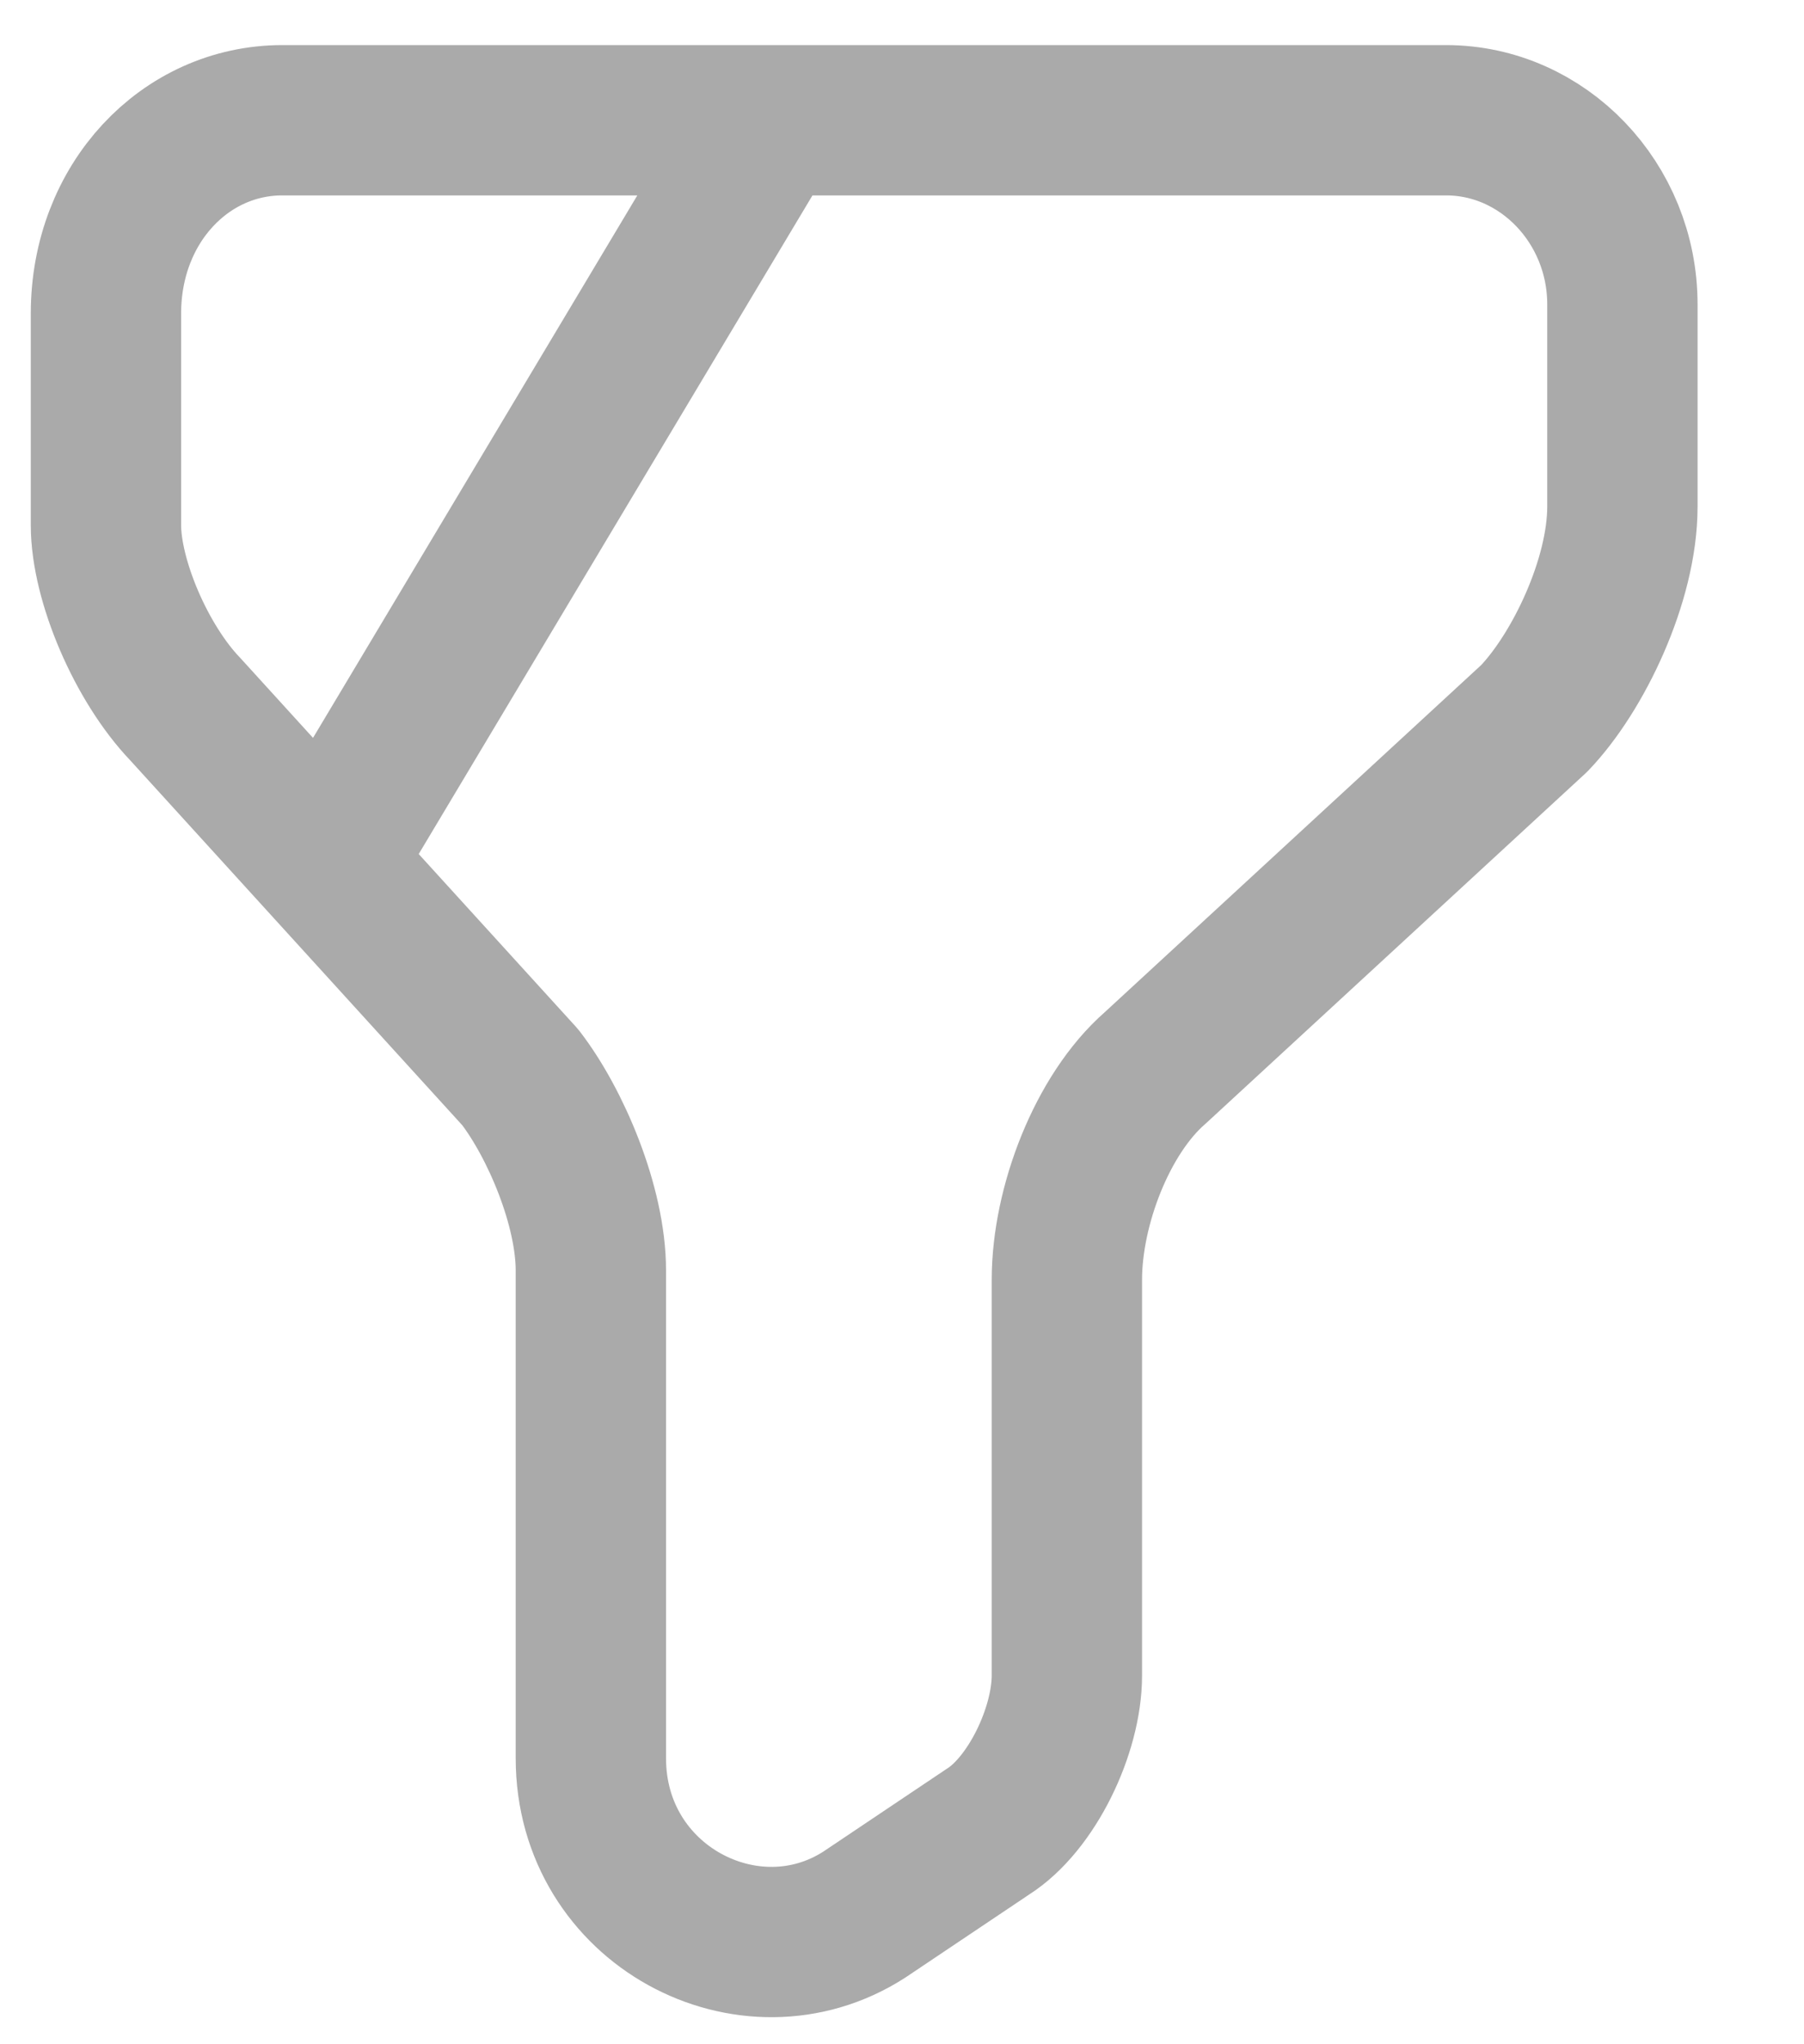 <svg width="15" height="17" viewBox="0 0 15 17" fill="none" xmlns="http://www.w3.org/2000/svg">
<path d="M2.787 7.046L6.401 1M2.347 1H12.024C12.83 1 13.49 1.689 13.49 2.531V4.214C13.49 4.826 13.123 5.592 12.757 5.974L9.604 8.882C9.165 9.265 8.871 10.03 8.871 10.642V13.933C8.871 14.392 8.578 15.004 8.212 15.234L7.185 15.923C6.232 16.535 4.913 15.846 4.913 14.622V10.566C4.913 10.03 4.62 9.341 4.326 8.959L1.541 5.898C1.174 5.515 0.881 4.826 0.881 4.367V2.607C0.881 1.689 1.541 1 2.347 1Z" stroke="#AAAAAA" stroke-width="1.25" stroke-linecap="round" stroke-linejoin="round"/>
</svg>
